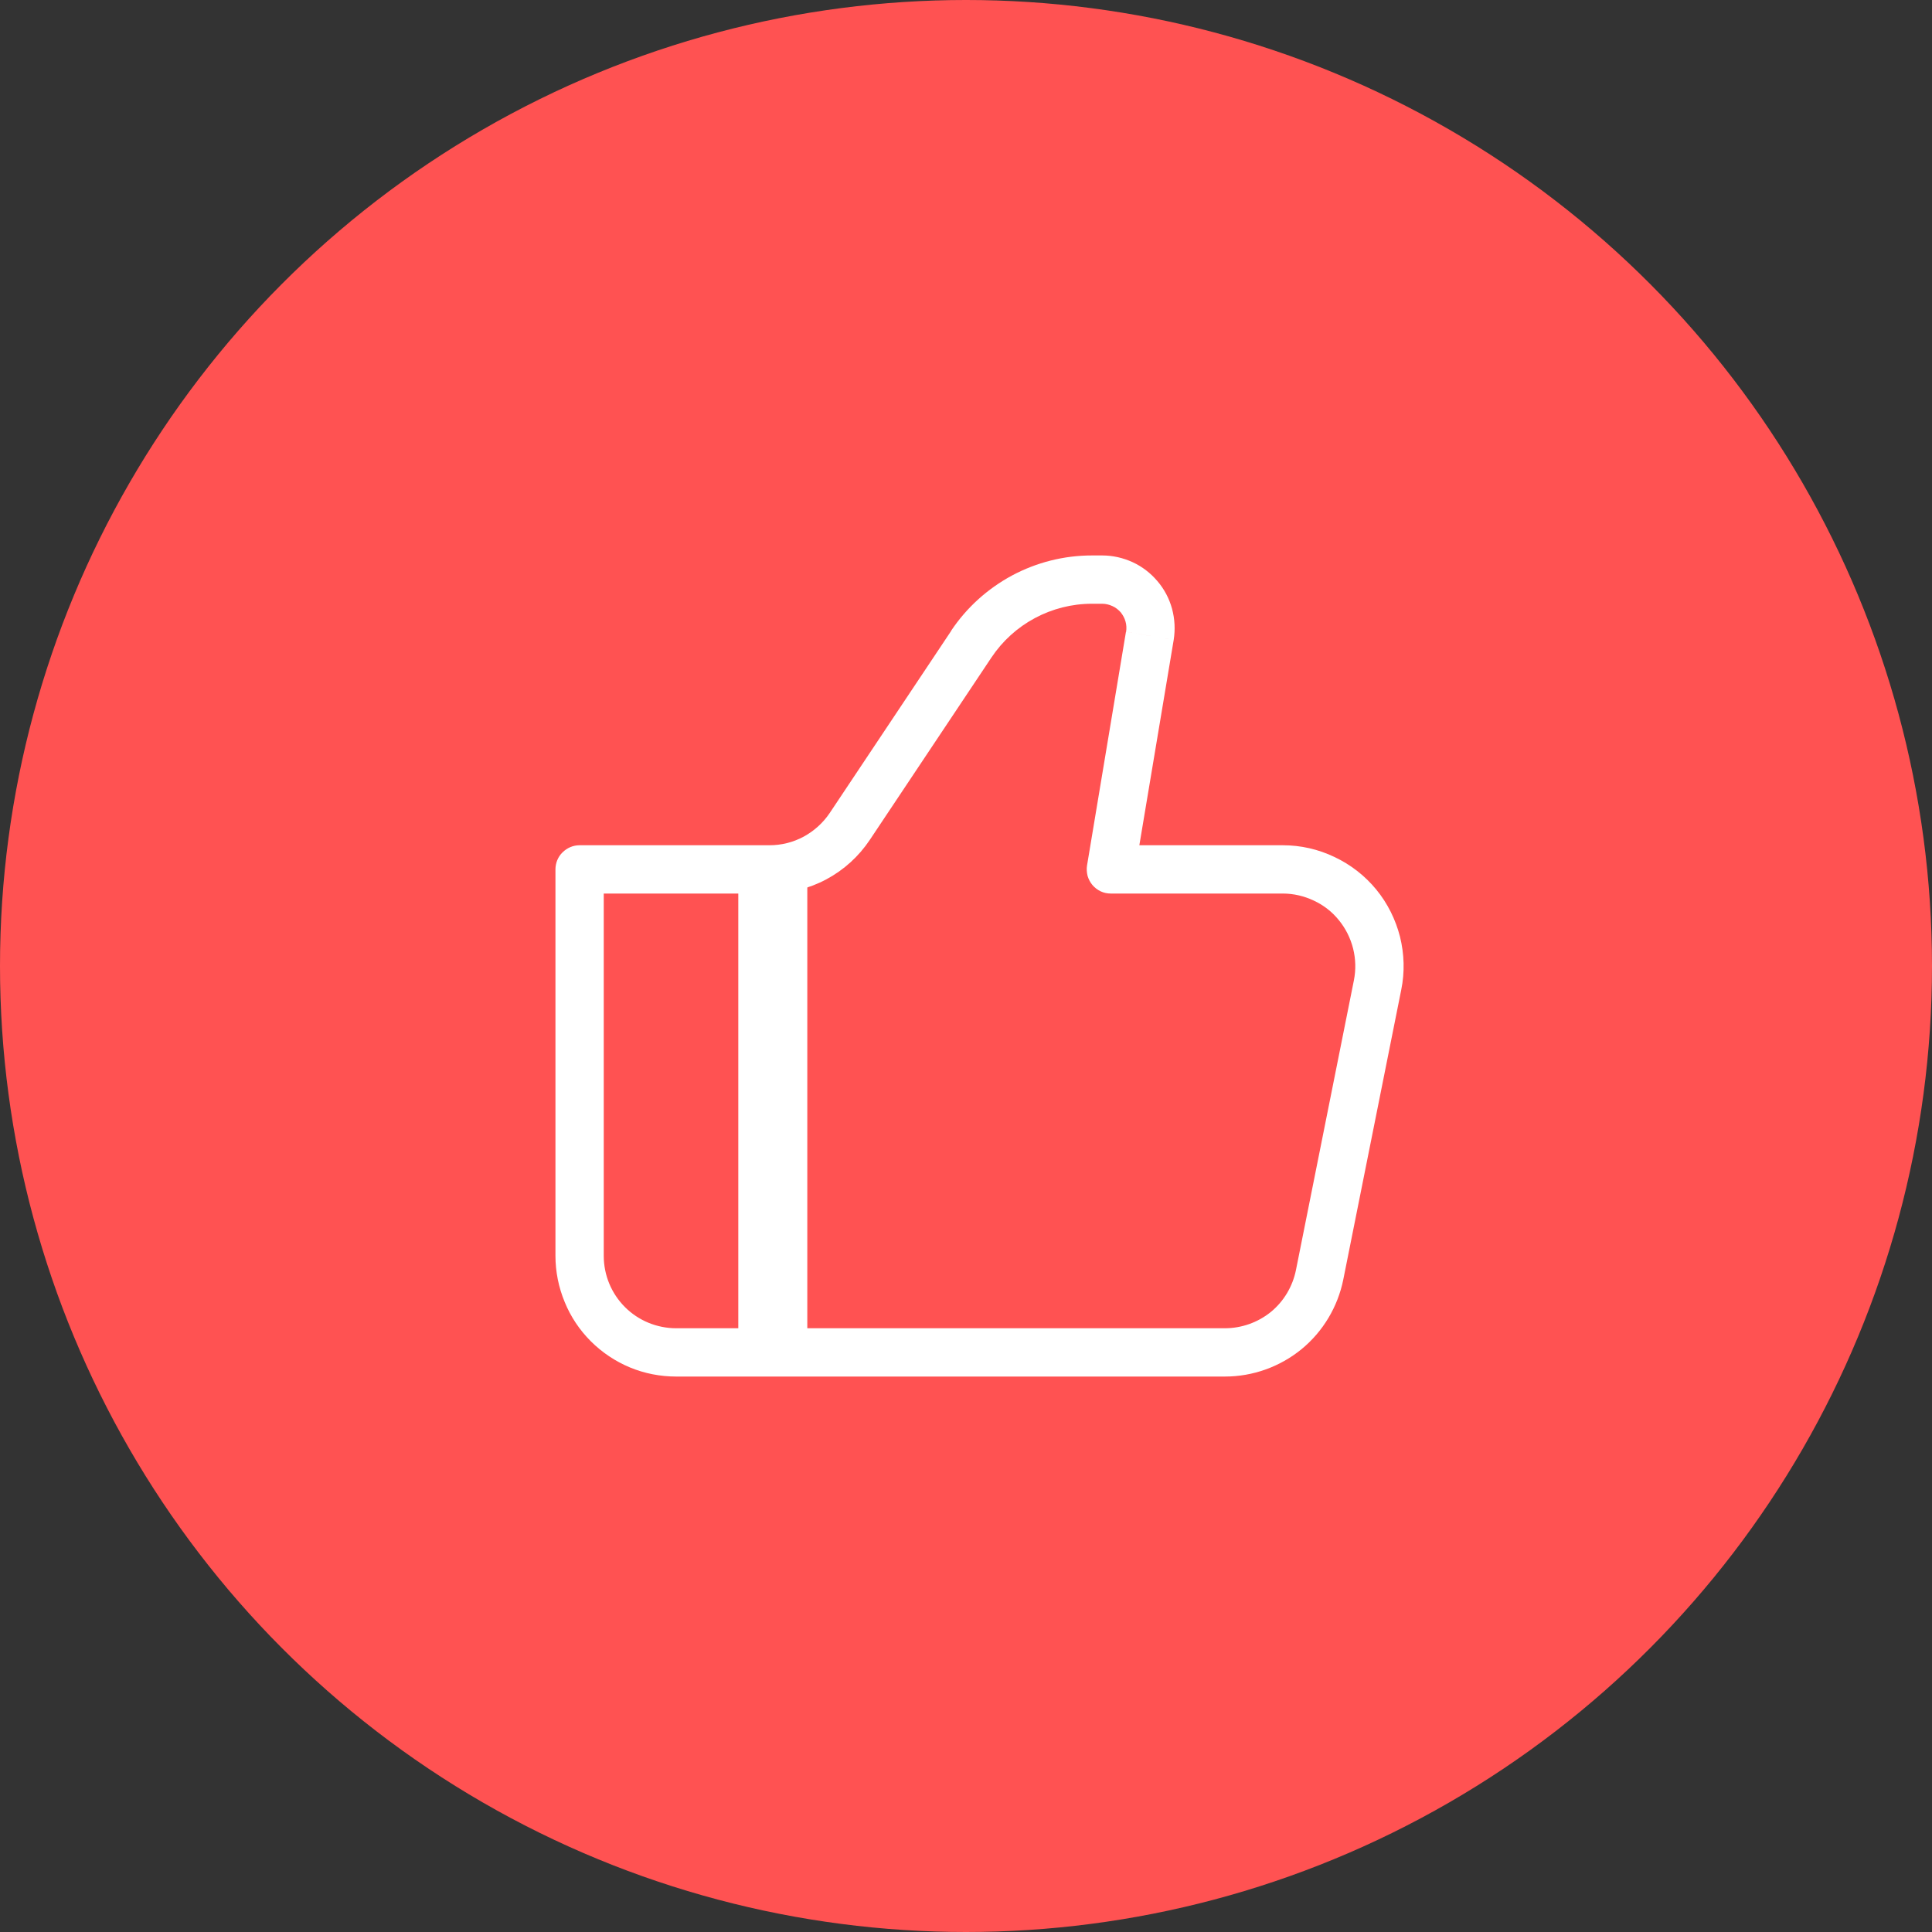 <svg width="14" height="14" viewBox="0 0 14 14" fill="none" xmlns="http://www.w3.org/2000/svg">
<rect x="0" y="0" width="14" height="14" fill="#333333" stroke="none"/>
<circle cx="7" cy="7" r="7" fill="#FF5252"/>
<path d="M8.05 6.3L7.877 6.272C7.873 6.297 7.875 6.322 7.881 6.347C7.888 6.371 7.9 6.394 7.916 6.413C7.933 6.433 7.953 6.448 7.976 6.459C7.999 6.47 8.024 6.475 8.05 6.475V6.3ZM4.2 6.3V6.125C4.153 6.125 4.109 6.144 4.076 6.177C4.043 6.209 4.025 6.254 4.025 6.3H4.2ZM4.9 9.975H8.876V9.625H4.9V9.975ZM9.296 6.125H8.05V6.475H9.296V6.125ZM8.222 6.329L8.505 4.637L8.159 4.579L7.877 6.272L8.222 6.329ZM7.987 4.025H7.912V4.375H7.987V4.025ZM6.893 4.571L6.012 5.892L6.303 6.086L7.184 4.765L6.892 4.571H6.893ZM5.575 6.125H4.2V6.475H5.575V6.125ZM4.025 6.3V9.1H4.375V6.3H4.025ZM9.734 9.272L10.154 7.172L9.811 7.103L9.391 9.203L9.734 9.272ZM6.012 5.892C5.964 5.963 5.899 6.022 5.823 6.063C5.747 6.104 5.662 6.125 5.575 6.125V6.475C5.719 6.475 5.861 6.44 5.988 6.372C6.115 6.304 6.223 6.206 6.303 6.086L6.012 5.892ZM8.505 4.637C8.517 4.562 8.513 4.485 8.493 4.411C8.473 4.338 8.437 4.269 8.387 4.211C8.338 4.153 8.277 4.106 8.208 4.074C8.138 4.042 8.063 4.025 7.987 4.025V4.375C8.012 4.375 8.037 4.381 8.061 4.392C8.084 4.402 8.104 4.418 8.121 4.437C8.137 4.457 8.149 4.479 8.156 4.504C8.163 4.528 8.164 4.554 8.16 4.579L8.505 4.637ZM9.296 6.475C9.374 6.475 9.45 6.493 9.52 6.526C9.591 6.559 9.653 6.607 9.702 6.668C9.751 6.728 9.786 6.798 9.805 6.873C9.824 6.949 9.826 7.027 9.811 7.103L10.154 7.172C10.18 7.045 10.176 6.914 10.145 6.788C10.113 6.663 10.055 6.546 9.973 6.446C9.891 6.346 9.787 6.265 9.67 6.21C9.553 6.154 9.426 6.125 9.296 6.125V6.475H9.296ZM8.876 9.975C9.078 9.975 9.274 9.905 9.431 9.777C9.587 9.649 9.694 9.47 9.734 9.272L9.391 9.203C9.367 9.322 9.303 9.43 9.209 9.507C9.115 9.583 8.997 9.625 8.876 9.625V9.975ZM7.912 4.025C7.71 4.025 7.512 4.075 7.334 4.17C7.156 4.266 7.004 4.403 6.892 4.571L7.184 4.765C7.264 4.645 7.372 4.547 7.499 4.479C7.626 4.411 7.768 4.375 7.912 4.375V4.025H7.912ZM4.9 9.625C4.761 9.625 4.627 9.57 4.529 9.472C4.43 9.373 4.375 9.24 4.375 9.1H4.025C4.025 9.215 4.048 9.329 4.092 9.435C4.135 9.541 4.2 9.638 4.281 9.719C4.362 9.8 4.459 9.865 4.565 9.909C4.671 9.953 4.785 9.975 4.9 9.975V9.625Z" fill="white"/>
<path d="M5.6 6.3V9.8" stroke="white" stroke-width="0.5"/>
</svg>

